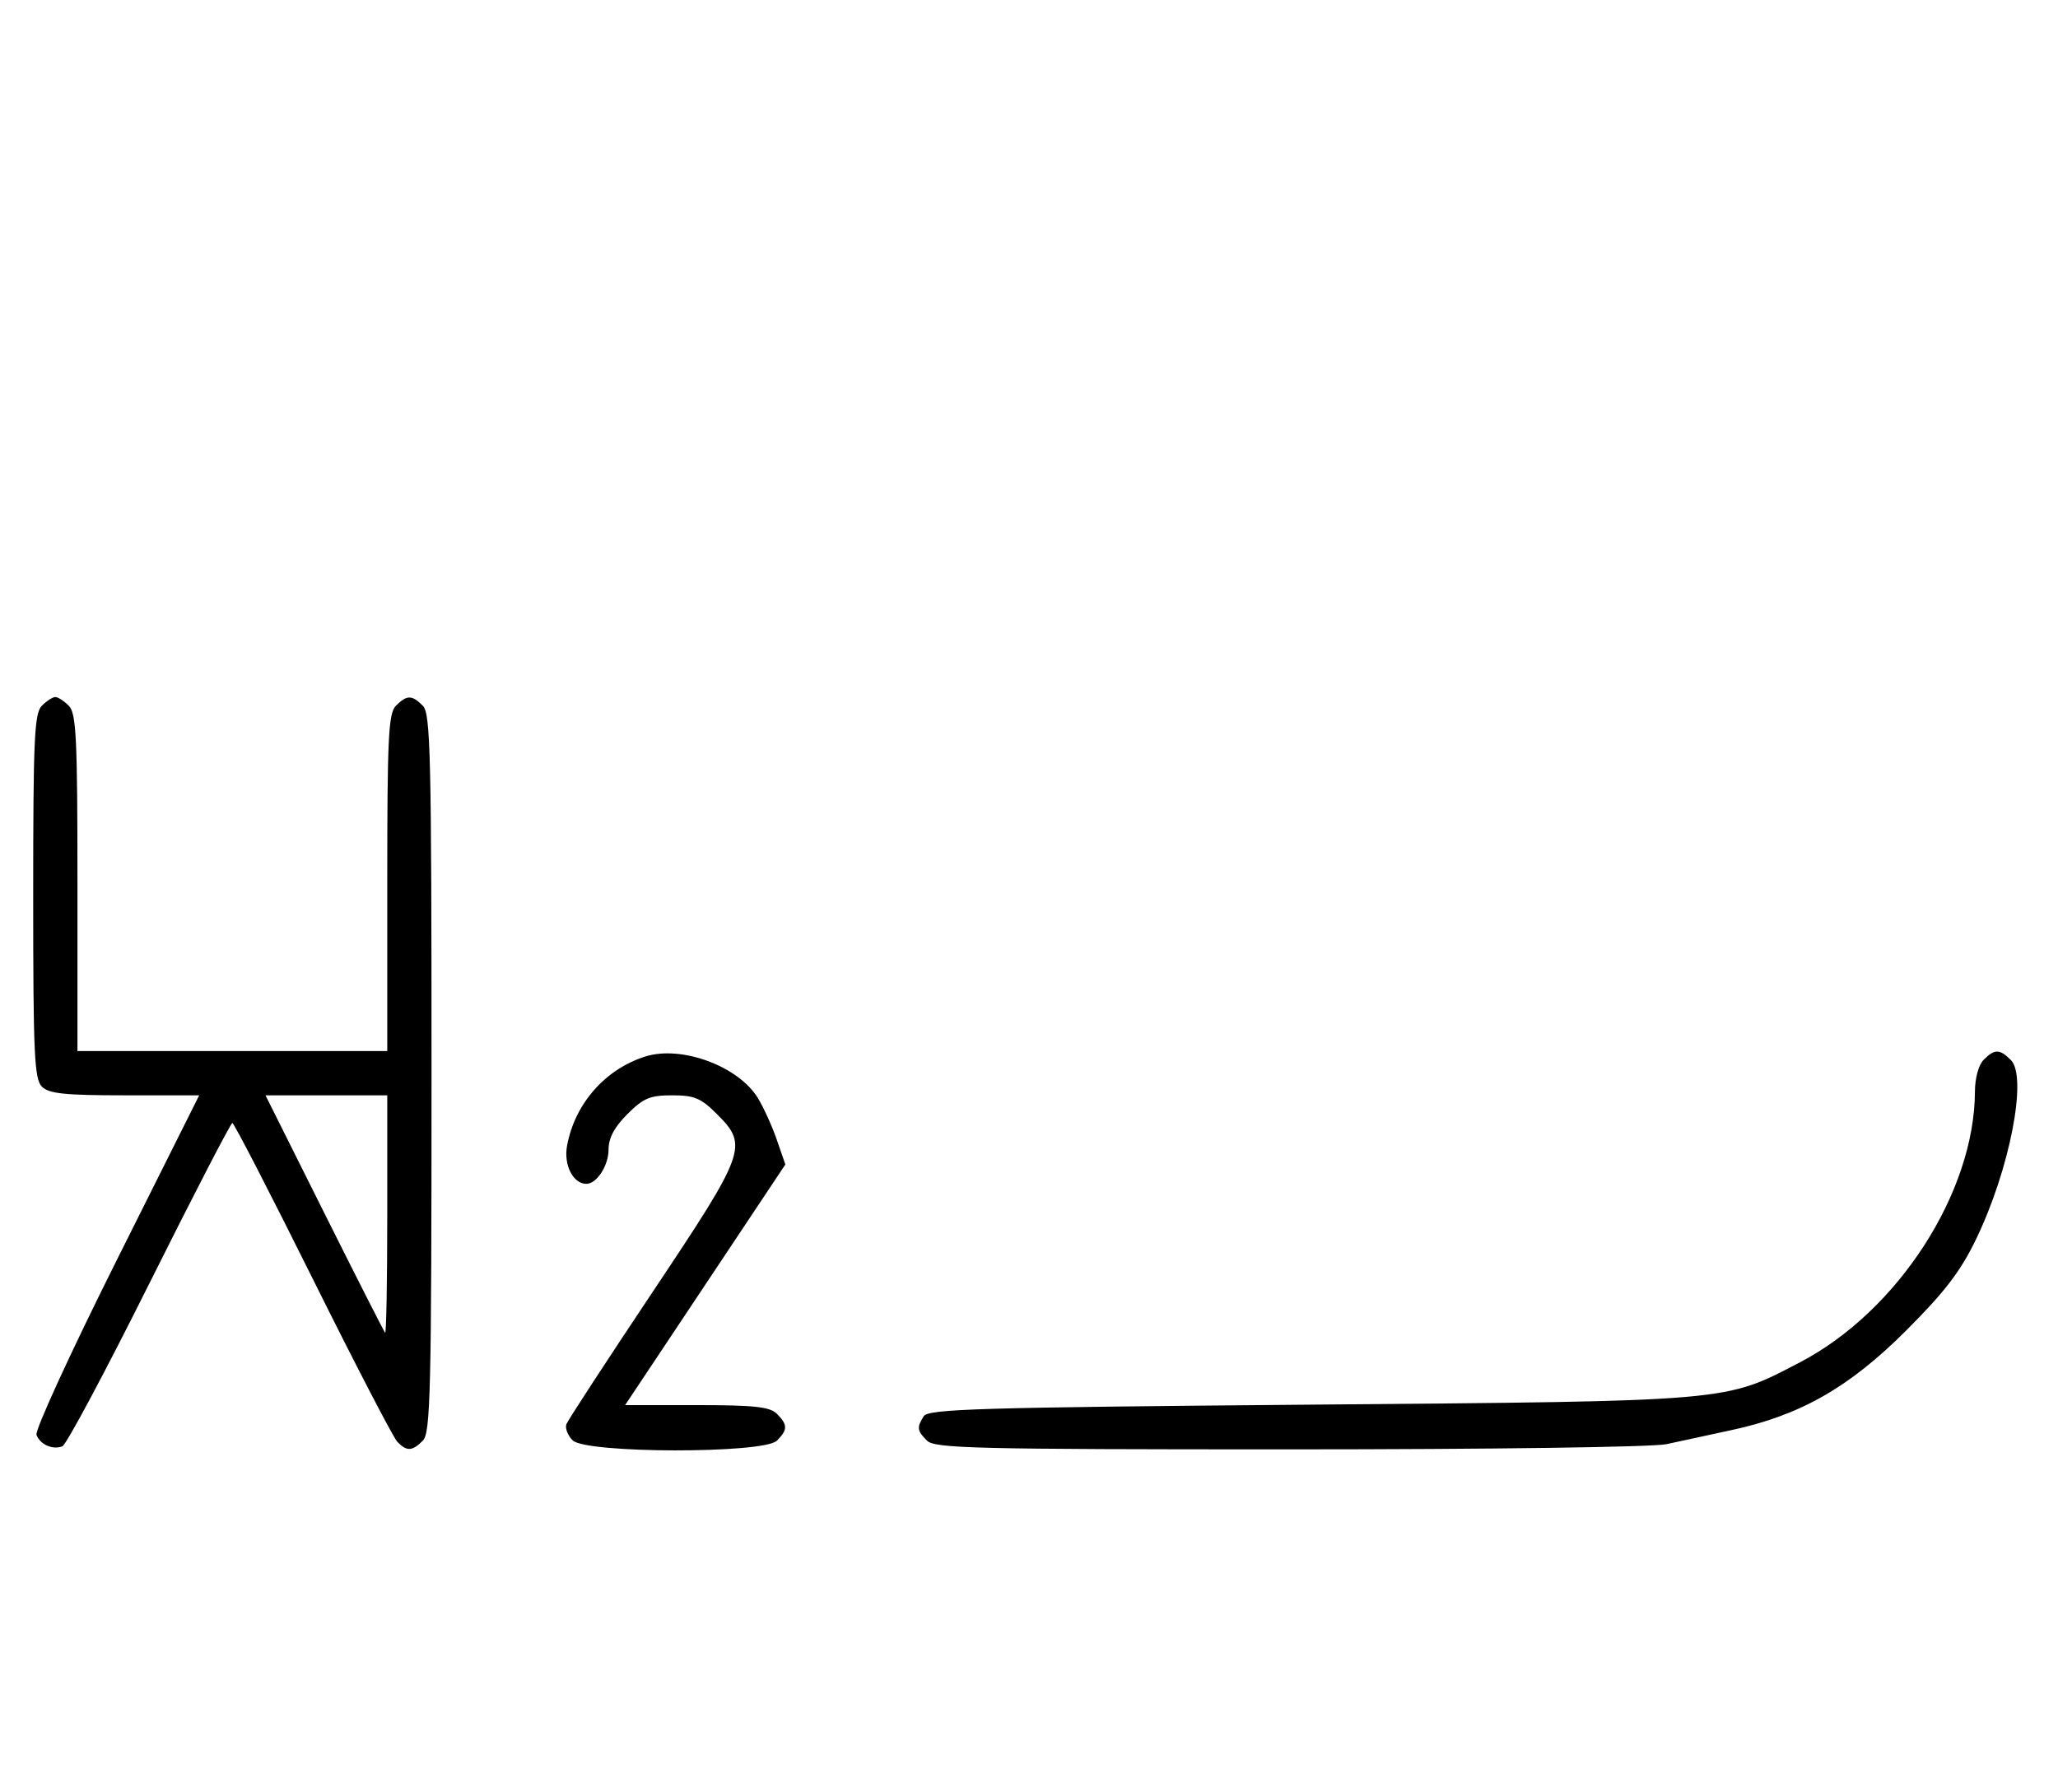 <svg xmlns="http://www.w3.org/2000/svg" width="372" height="324" viewBox="0 0 372 324" version="1.1">
	<path d="M 7.571 127.571 C 6.207 128.936, 6 133.463, 6 162 C 6 190.537, 6.207 195.064, 7.571 196.429 C 8.844 197.701, 11.697 198, 22.575 198 L 36.006 198 21.020 227.961 C 12.777 244.439, 6.285 258.580, 6.594 259.384 C 7.265 261.133, 9.512 262.125, 11.274 261.448 C 11.975 261.180, 19.056 247.919, 27.010 231.980 C 34.964 216.041, 41.710 203, 42 203 C 42.291 203, 48.822 215.661, 56.514 231.136 C 64.206 246.611, 71.095 259.886, 71.821 260.636 C 73.530 262.400, 74.501 262.356, 76.429 260.429 C 77.825 259.032, 78 251.628, 78 194 C 78 136.372, 77.825 128.968, 76.429 127.571 C 74.455 125.598, 73.545 125.598, 71.571 127.571 C 70.212 128.931, 70 133.242, 70 159.571 L 70 190 42 190 L 14 190 14 159.571 C 14 133.242, 13.788 128.931, 12.429 127.571 C 11.564 126.707, 10.471 126, 10 126 C 9.529 126, 8.436 126.707, 7.571 127.571 M 116.648 190.983 C 109.384 193.272, 103.912 199.505, 102.503 207.096 C 101.855 210.586, 103.585 214, 106 214 C 107.861 214, 110 210.700, 110 207.829 C 110 205.718, 111.030 203.770, 113.400 201.400 C 116.302 198.498, 117.488 198, 121.500 198 C 125.512 198, 126.698 198.498, 129.600 201.400 C 135.296 207.096, 134.903 208.183, 117.941 233.589 C 109.658 245.994, 102.657 256.729, 102.383 257.443 C 102.109 258.158, 102.618 259.475, 103.514 260.371 C 105.895 262.753, 138.054 262.803, 140.429 260.429 C 142.402 258.455, 142.402 257.545, 140.429 255.571 C 139.162 254.305, 136.348 254, 125.926 254 L 112.995 254 127.477 232.250 L 141.960 210.500 140.402 206 C 139.546 203.525, 138.002 200.133, 136.972 198.462 C 133.421 192.702, 123.168 188.929, 116.648 190.983 M 358.571 191.571 C 357.651 192.492, 356.994 194.873, 356.985 197.321 C 356.921 215.563, 343.076 237.005, 325.397 246.243 C 311.678 253.412, 313.320 253.270, 236.713 253.918 C 177.087 254.422, 167.799 254.700, 166.978 256 C 165.681 258.053, 165.756 258.613, 167.571 260.429 C 168.967 261.824, 176.287 262, 233.057 262 C 269.375 262, 298.813 261.593, 301.236 261.058 C 303.581 260.539, 308.793 259.413, 312.818 258.555 C 325.357 255.880, 334.230 250.839, 344.535 240.535 C 351.562 233.508, 354.375 229.833, 357.193 224 C 363.276 211.409, 366.528 194.671, 363.485 191.627 C 361.454 189.597, 360.556 189.587, 358.571 191.571 M 58.607 219.250 C 64.446 230.938, 69.398 240.688, 69.612 240.917 C 69.825 241.146, 70 231.583, 70 219.667 L 70 198 58.995 198 L 47.991 198 58.607 219.250 " stroke="none" fill="black" fill-rule="evenodd"/>
</svg>
